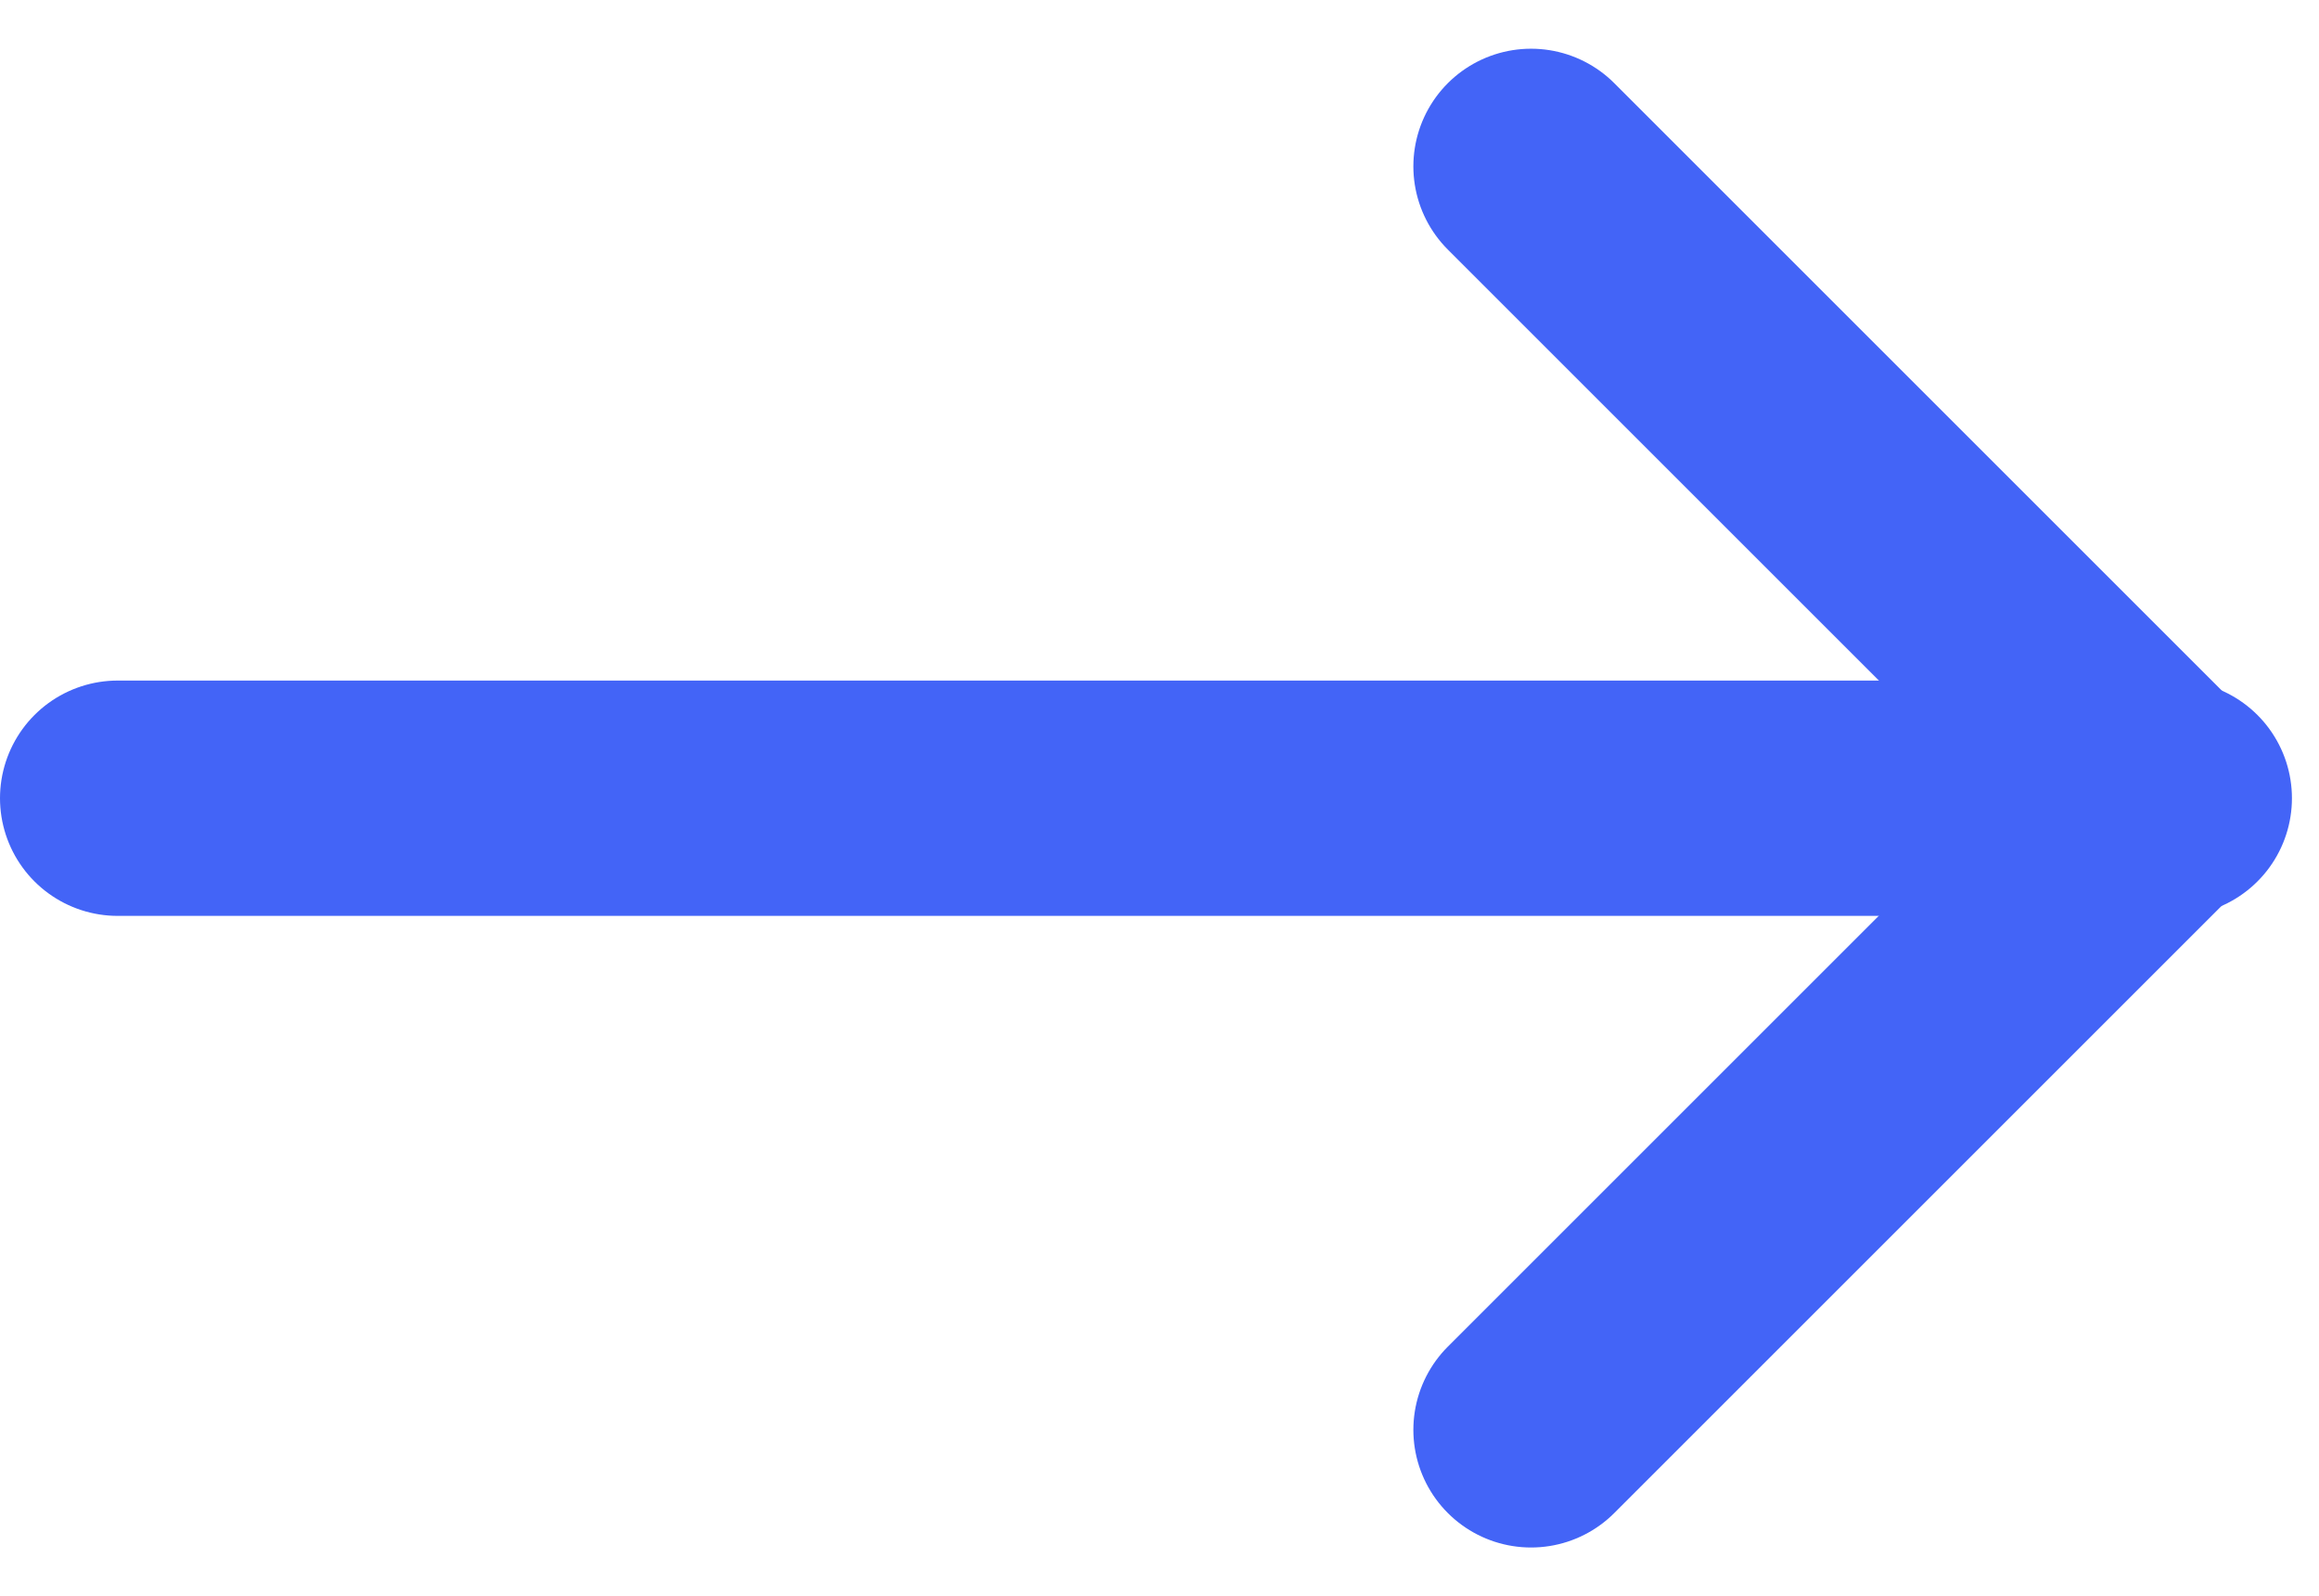 <svg xmlns="http://www.w3.org/2000/svg" width="19.704" height="13.567" viewBox="0 0 19.704 13.567">
  <g id="Flecha" transform="translate(-504.92 -1769.209)">
    <line id="Línea_3" data-name="Línea 3" x2="17.474" transform="translate(505.92 1775.993)" fill="none" stroke="#4364f7" stroke-linecap="round" stroke-width="2"/>
    <line id="Línea_2" data-name="Línea 2" x2="7.468" transform="translate(517.929 1781.361) rotate(-45)" fill="none" stroke="#4364f7" stroke-linecap="round" stroke-width="2"/>
    <line id="Línea_1" data-name="Línea 1" x2="7.468" transform="translate(517.929 1770.623) rotate(45)" fill="none" stroke="#4364f7" stroke-linecap="round" stroke-width="2"/>
  </g>
</svg>
